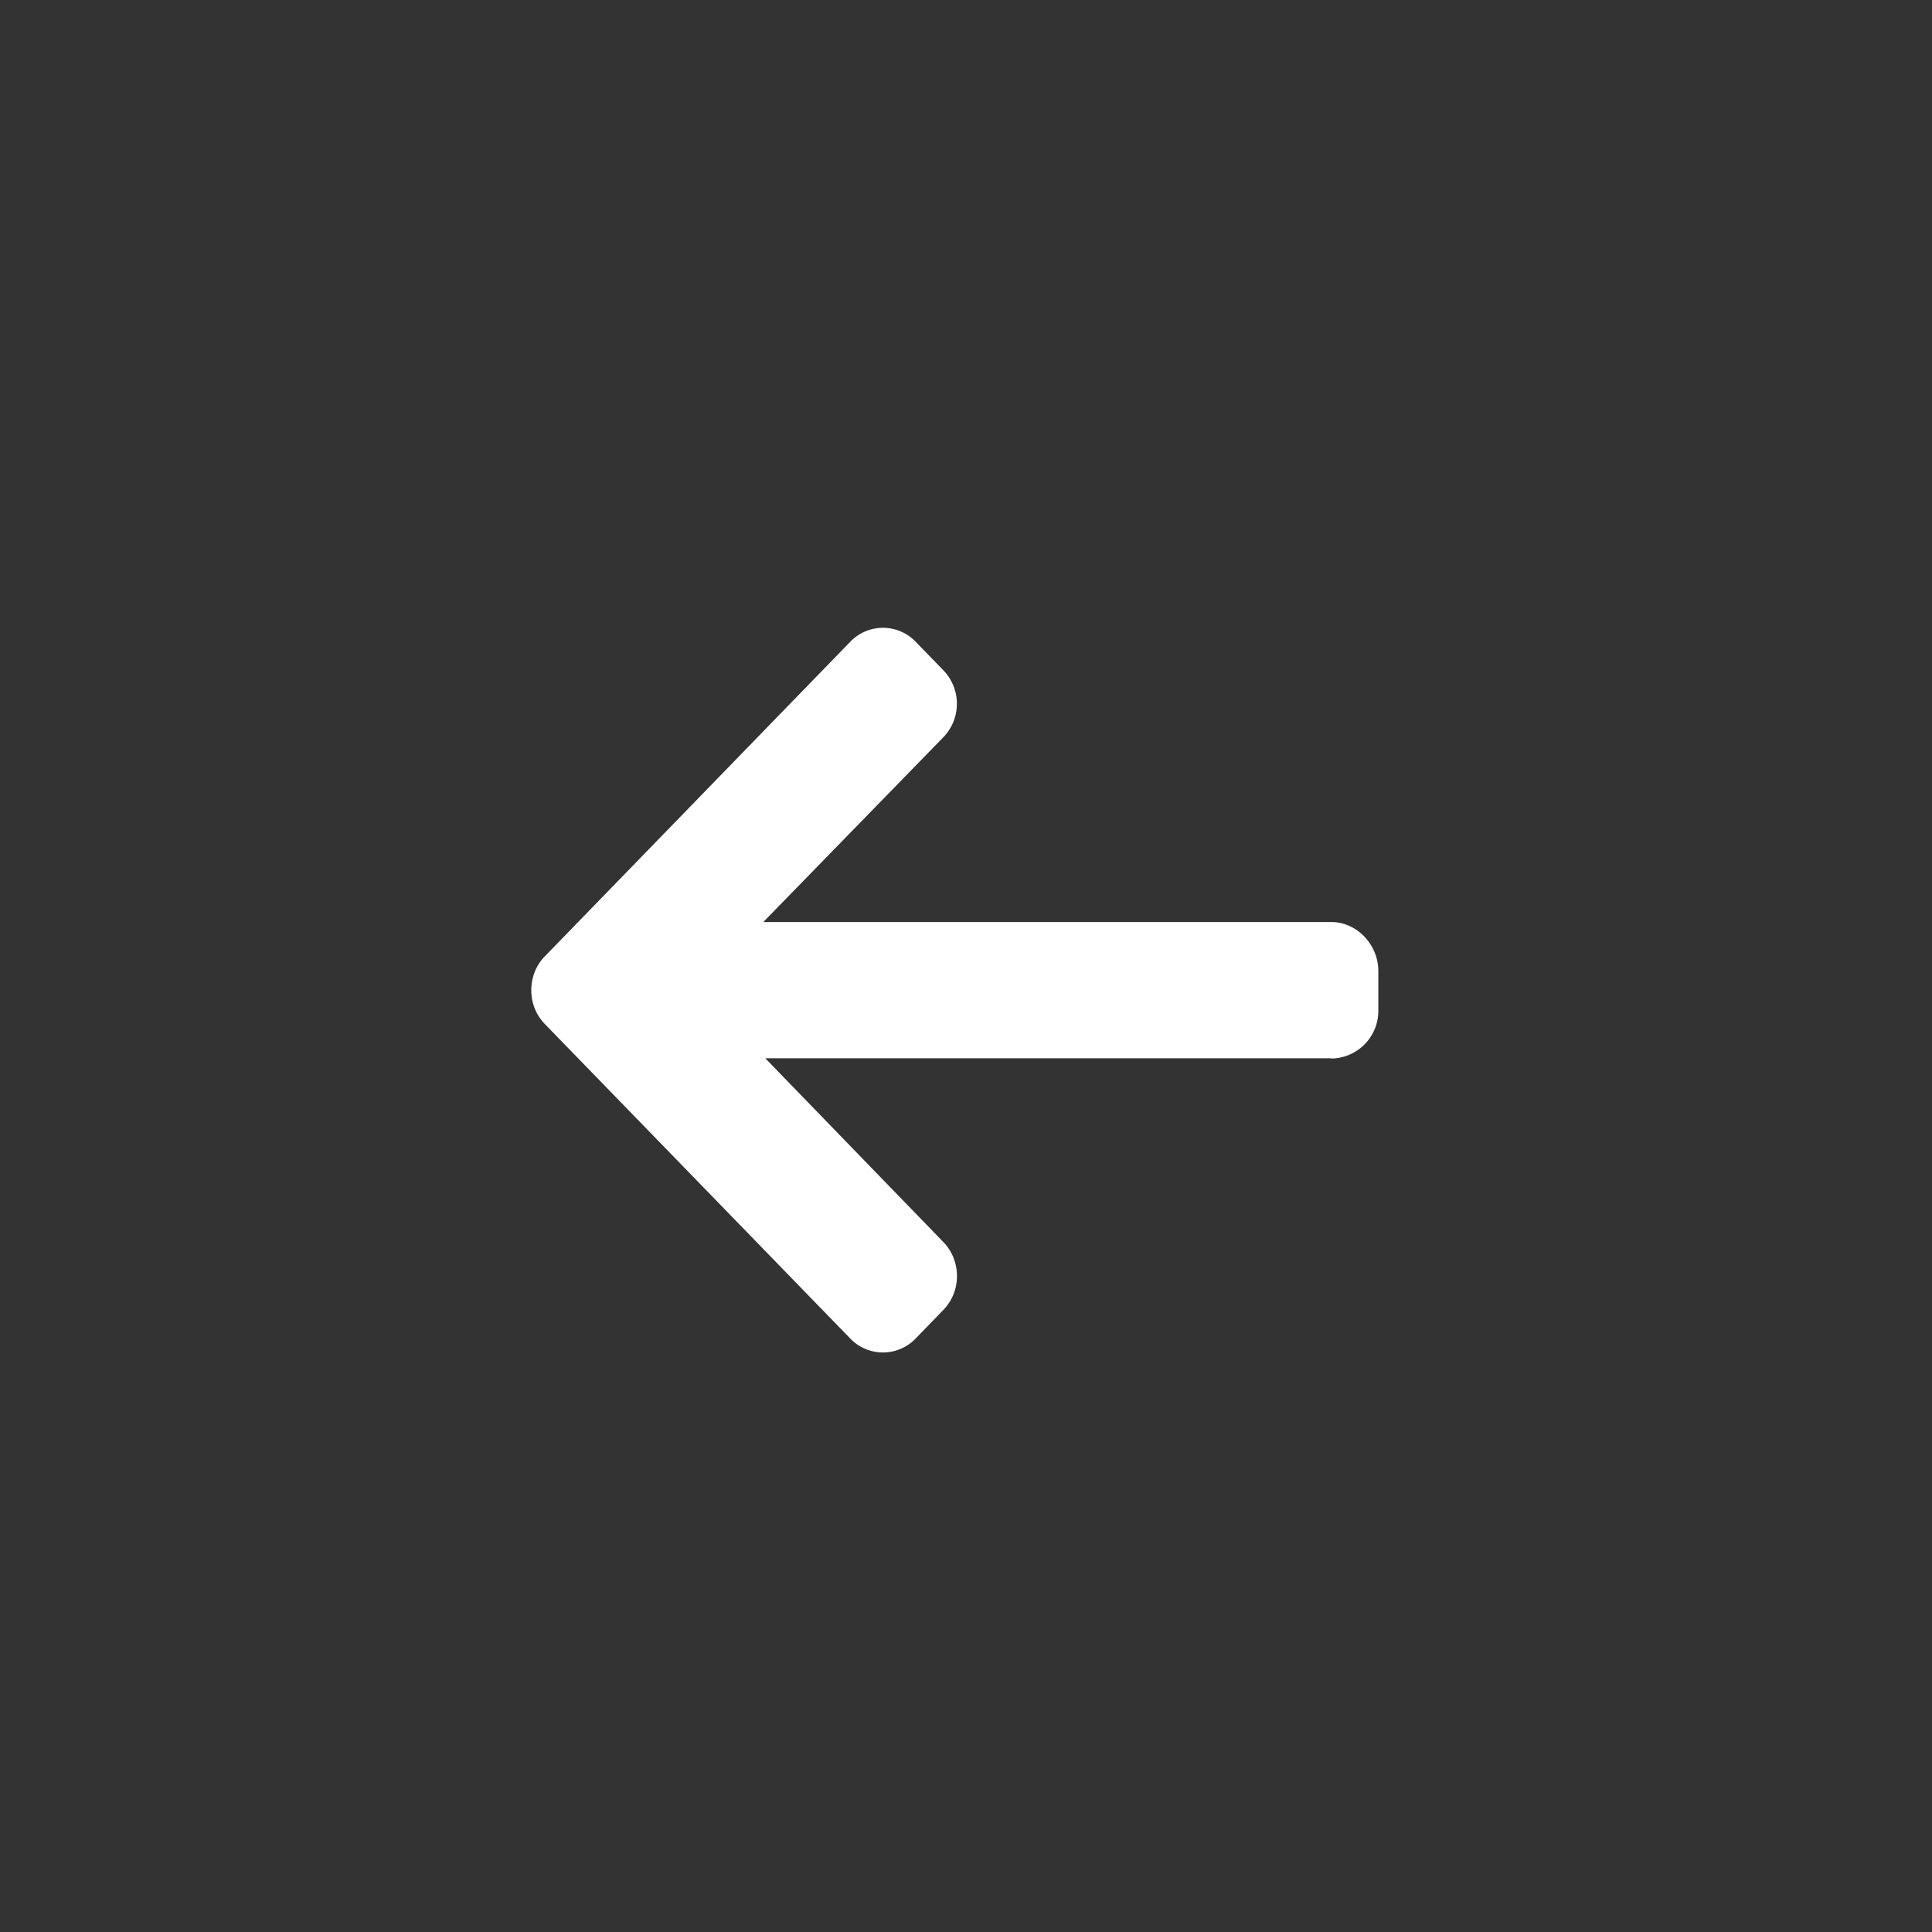 <svg width="40" height="40" viewBox="0 0 40 40" fill="none" xmlns="http://www.w3.org/2000/svg"><rect x="0" y="0" width="40" height="40" fill="#333333" stroke="none"/><path d="M40 40H0V0h40z"/><circle cx="20" cy="20" r="19" transform="rotate(-180)" stroke="#fff" stroke-width="2"/><path d="M27.552 21.916l.027-.006H15.844l3.689 3.807c.18.186.28.438.28.702a1 1 0 0 1-.28.7l-.574.592a.938.938 0 0 1-1.356.001l-6.323-6.511a.994.994 0 0 1-.28-.7c0-.266.098-.515.28-.701l6.323-6.512a.938.938 0 0 1 1.356 0l.574.591a.998.998 0 0 1 0 1.383l-3.73 3.828h11.762c.528 0 .972.47.972 1.013v.837a.988.988 0 0 1-.985.976z" fill="#fff"/></svg>